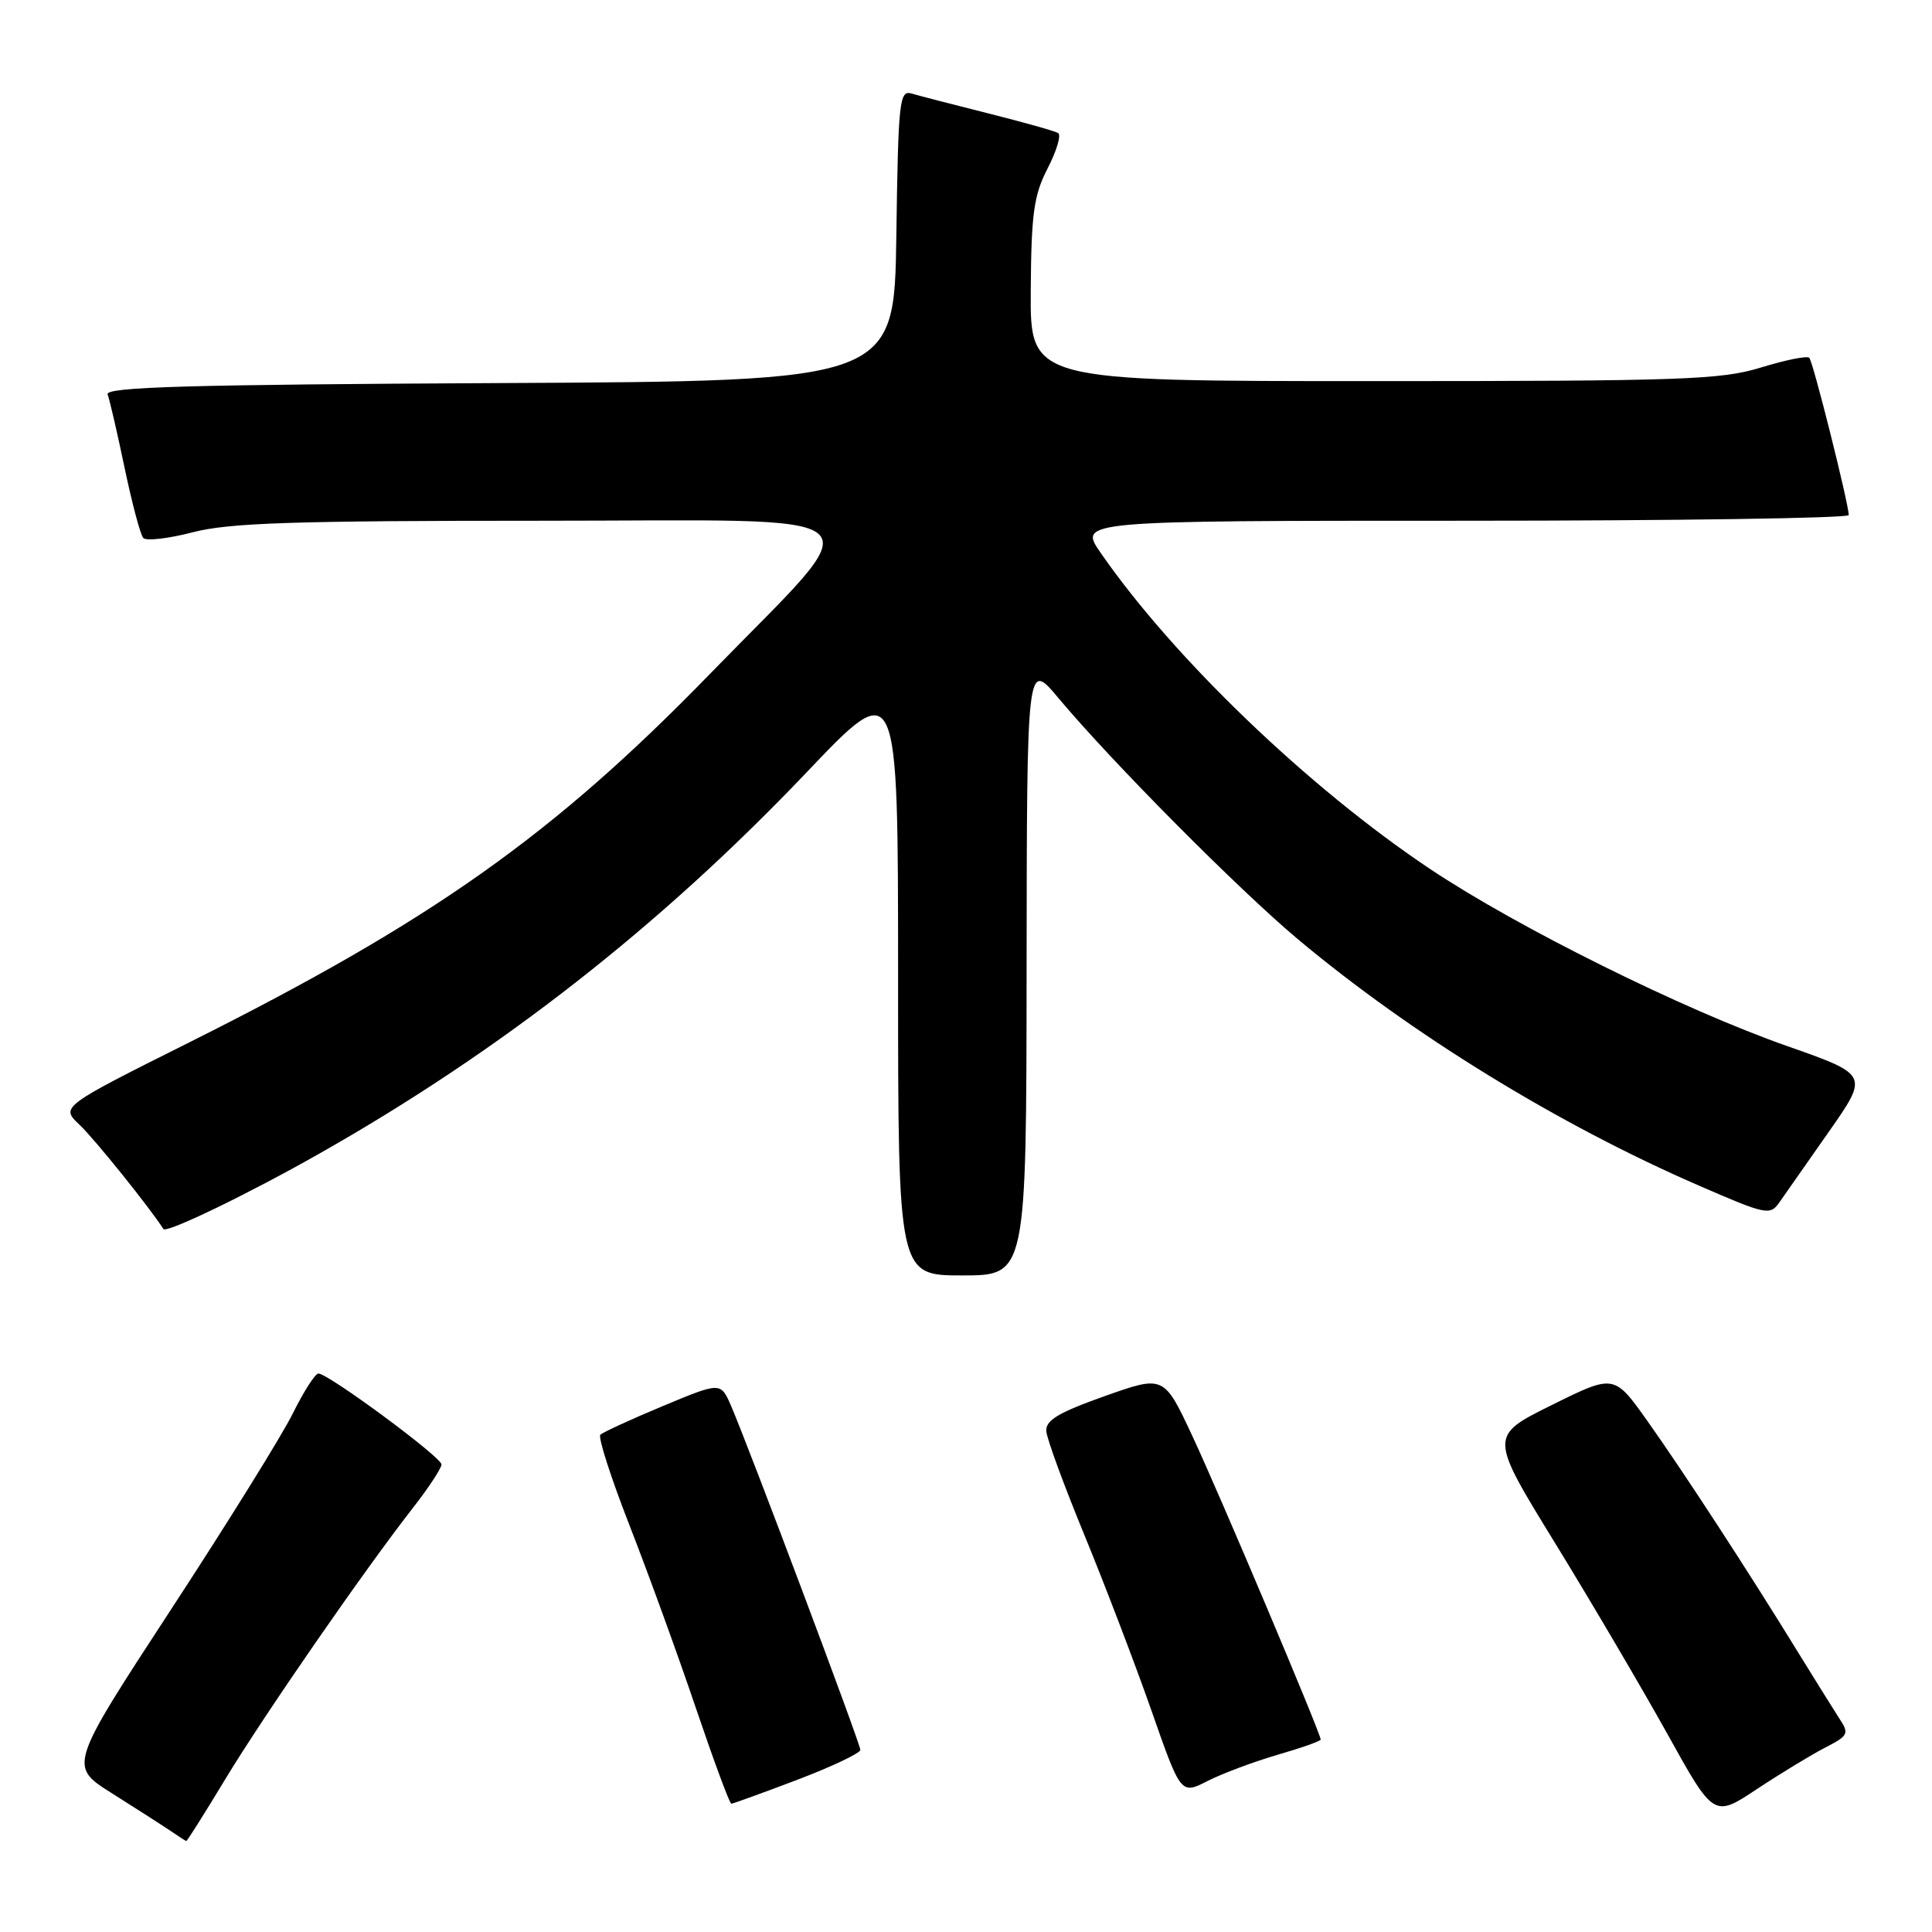 <?xml version="1.0" encoding="UTF-8" standalone="no"?>
<!DOCTYPE svg PUBLIC "-//W3C//DTD SVG 1.1//EN" "http://www.w3.org/Graphics/SVG/1.1/DTD/svg11.dtd" >
<svg xmlns="http://www.w3.org/2000/svg" xmlns:xlink="http://www.w3.org/1999/xlink" version="1.1" viewBox="0 0 256 256">
 <g >
 <path fill="currentColor"
d=" M 29.85 235.75 C 35.01 227.23 48.23 208.11 54.77 199.73 C 56.82 197.10 58.50 194.54 58.50 194.05 C 58.50 193.08 43.50 182.00 42.19 182.00 C 41.77 182.00 40.25 184.36 38.82 187.25 C 37.40 190.14 30.13 201.84 22.67 213.25 C 9.11 234.01 9.11 234.01 14.80 237.60 C 17.94 239.58 21.40 241.80 22.50 242.54 C 23.60 243.29 24.58 243.92 24.68 243.95 C 24.78 243.98 27.11 240.29 29.85 235.75 Z  M 241.82 231.58 C 244.93 229.98 245.06 229.73 243.71 227.69 C 242.93 226.48 240.49 222.57 238.29 219.00 C 231.83 208.47 223.03 194.96 218.29 188.29 C 213.88 182.08 213.88 182.08 205.61 186.18 C 197.34 190.28 197.34 190.28 206.01 204.39 C 210.78 212.15 217.47 223.53 220.89 229.67 C 227.09 240.85 227.09 240.85 232.79 237.07 C 235.93 234.99 240.00 232.52 241.82 231.58 Z  M 105.65 235.83 C 110.24 234.08 114.00 232.30 114.00 231.87 C 114.00 231.05 99.24 191.77 96.88 186.31 C 95.50 183.11 95.50 183.11 87.83 186.31 C 83.60 188.07 79.88 189.79 79.55 190.11 C 79.22 190.44 80.97 195.87 83.43 202.16 C 85.89 208.46 89.84 219.33 92.20 226.31 C 94.57 233.29 96.68 239.00 96.90 239.00 C 97.12 239.00 101.06 237.57 105.65 235.83 Z  M 169.28 232.52 C 172.43 231.61 175.00 230.70 175.00 230.50 C 175.00 229.70 161.57 197.91 158.03 190.36 C 154.23 182.21 154.23 182.21 146.36 185.00 C 140.21 187.19 138.53 188.20 138.64 189.65 C 138.72 190.67 141.01 196.90 143.73 203.50 C 146.44 210.10 150.42 220.52 152.57 226.65 C 156.47 237.80 156.47 237.80 160.01 235.99 C 161.96 235.00 166.13 233.44 169.28 232.52 Z  M 136.03 128.25 C 136.07 87.50 136.07 87.50 140.25 92.50 C 147.34 100.97 164.11 117.86 172.00 124.47 C 187.05 137.07 206.57 149.06 225.19 157.13 C 234.02 160.97 234.55 161.08 235.77 159.33 C 236.47 158.33 239.43 154.10 242.34 149.95 C 247.62 142.41 247.62 142.41 236.81 138.61 C 223.06 133.79 201.11 122.90 189.50 115.15 C 173.43 104.42 155.50 87.21 145.84 73.25 C 142.90 69.00 142.90 69.00 193.95 69.00 C 222.03 69.00 244.99 68.66 244.97 68.25 C 244.91 66.54 240.23 47.89 239.74 47.41 C 239.45 47.12 236.58 47.70 233.36 48.69 C 228.07 50.32 223.08 50.50 182.00 50.50 C 136.50 50.50 136.50 50.50 136.58 38.50 C 136.65 28.26 136.98 25.89 138.82 22.30 C 140.01 20.00 140.64 17.89 140.21 17.63 C 139.79 17.37 135.63 16.20 130.97 15.03 C 126.31 13.86 121.72 12.67 120.77 12.39 C 119.18 11.92 119.02 13.43 118.77 31.19 C 118.50 50.50 118.50 50.50 66.15 50.76 C 24.96 50.96 13.89 51.28 14.26 52.26 C 14.52 52.94 15.54 57.33 16.51 62.00 C 17.49 66.67 18.60 70.85 18.98 71.28 C 19.35 71.71 22.31 71.37 25.54 70.53 C 30.35 69.28 38.77 69.00 71.79 69.00 C 118.14 69.00 115.85 66.90 94.02 89.35 C 73.29 110.66 57.28 122.00 25.26 138.03 C 8.01 146.66 8.01 146.66 10.55 149.05 C 12.48 150.86 19.87 160.05 21.65 162.85 C 22.03 163.46 32.95 158.18 42.42 152.80 C 66.44 139.18 87.55 122.65 106.89 102.33 C 119.00 89.60 119.00 89.60 119.00 129.30 C 119.00 169.00 119.00 169.00 127.50 169.00 C 136.00 169.00 136.00 169.00 136.03 128.25 Z "/>
</g>
</svg>